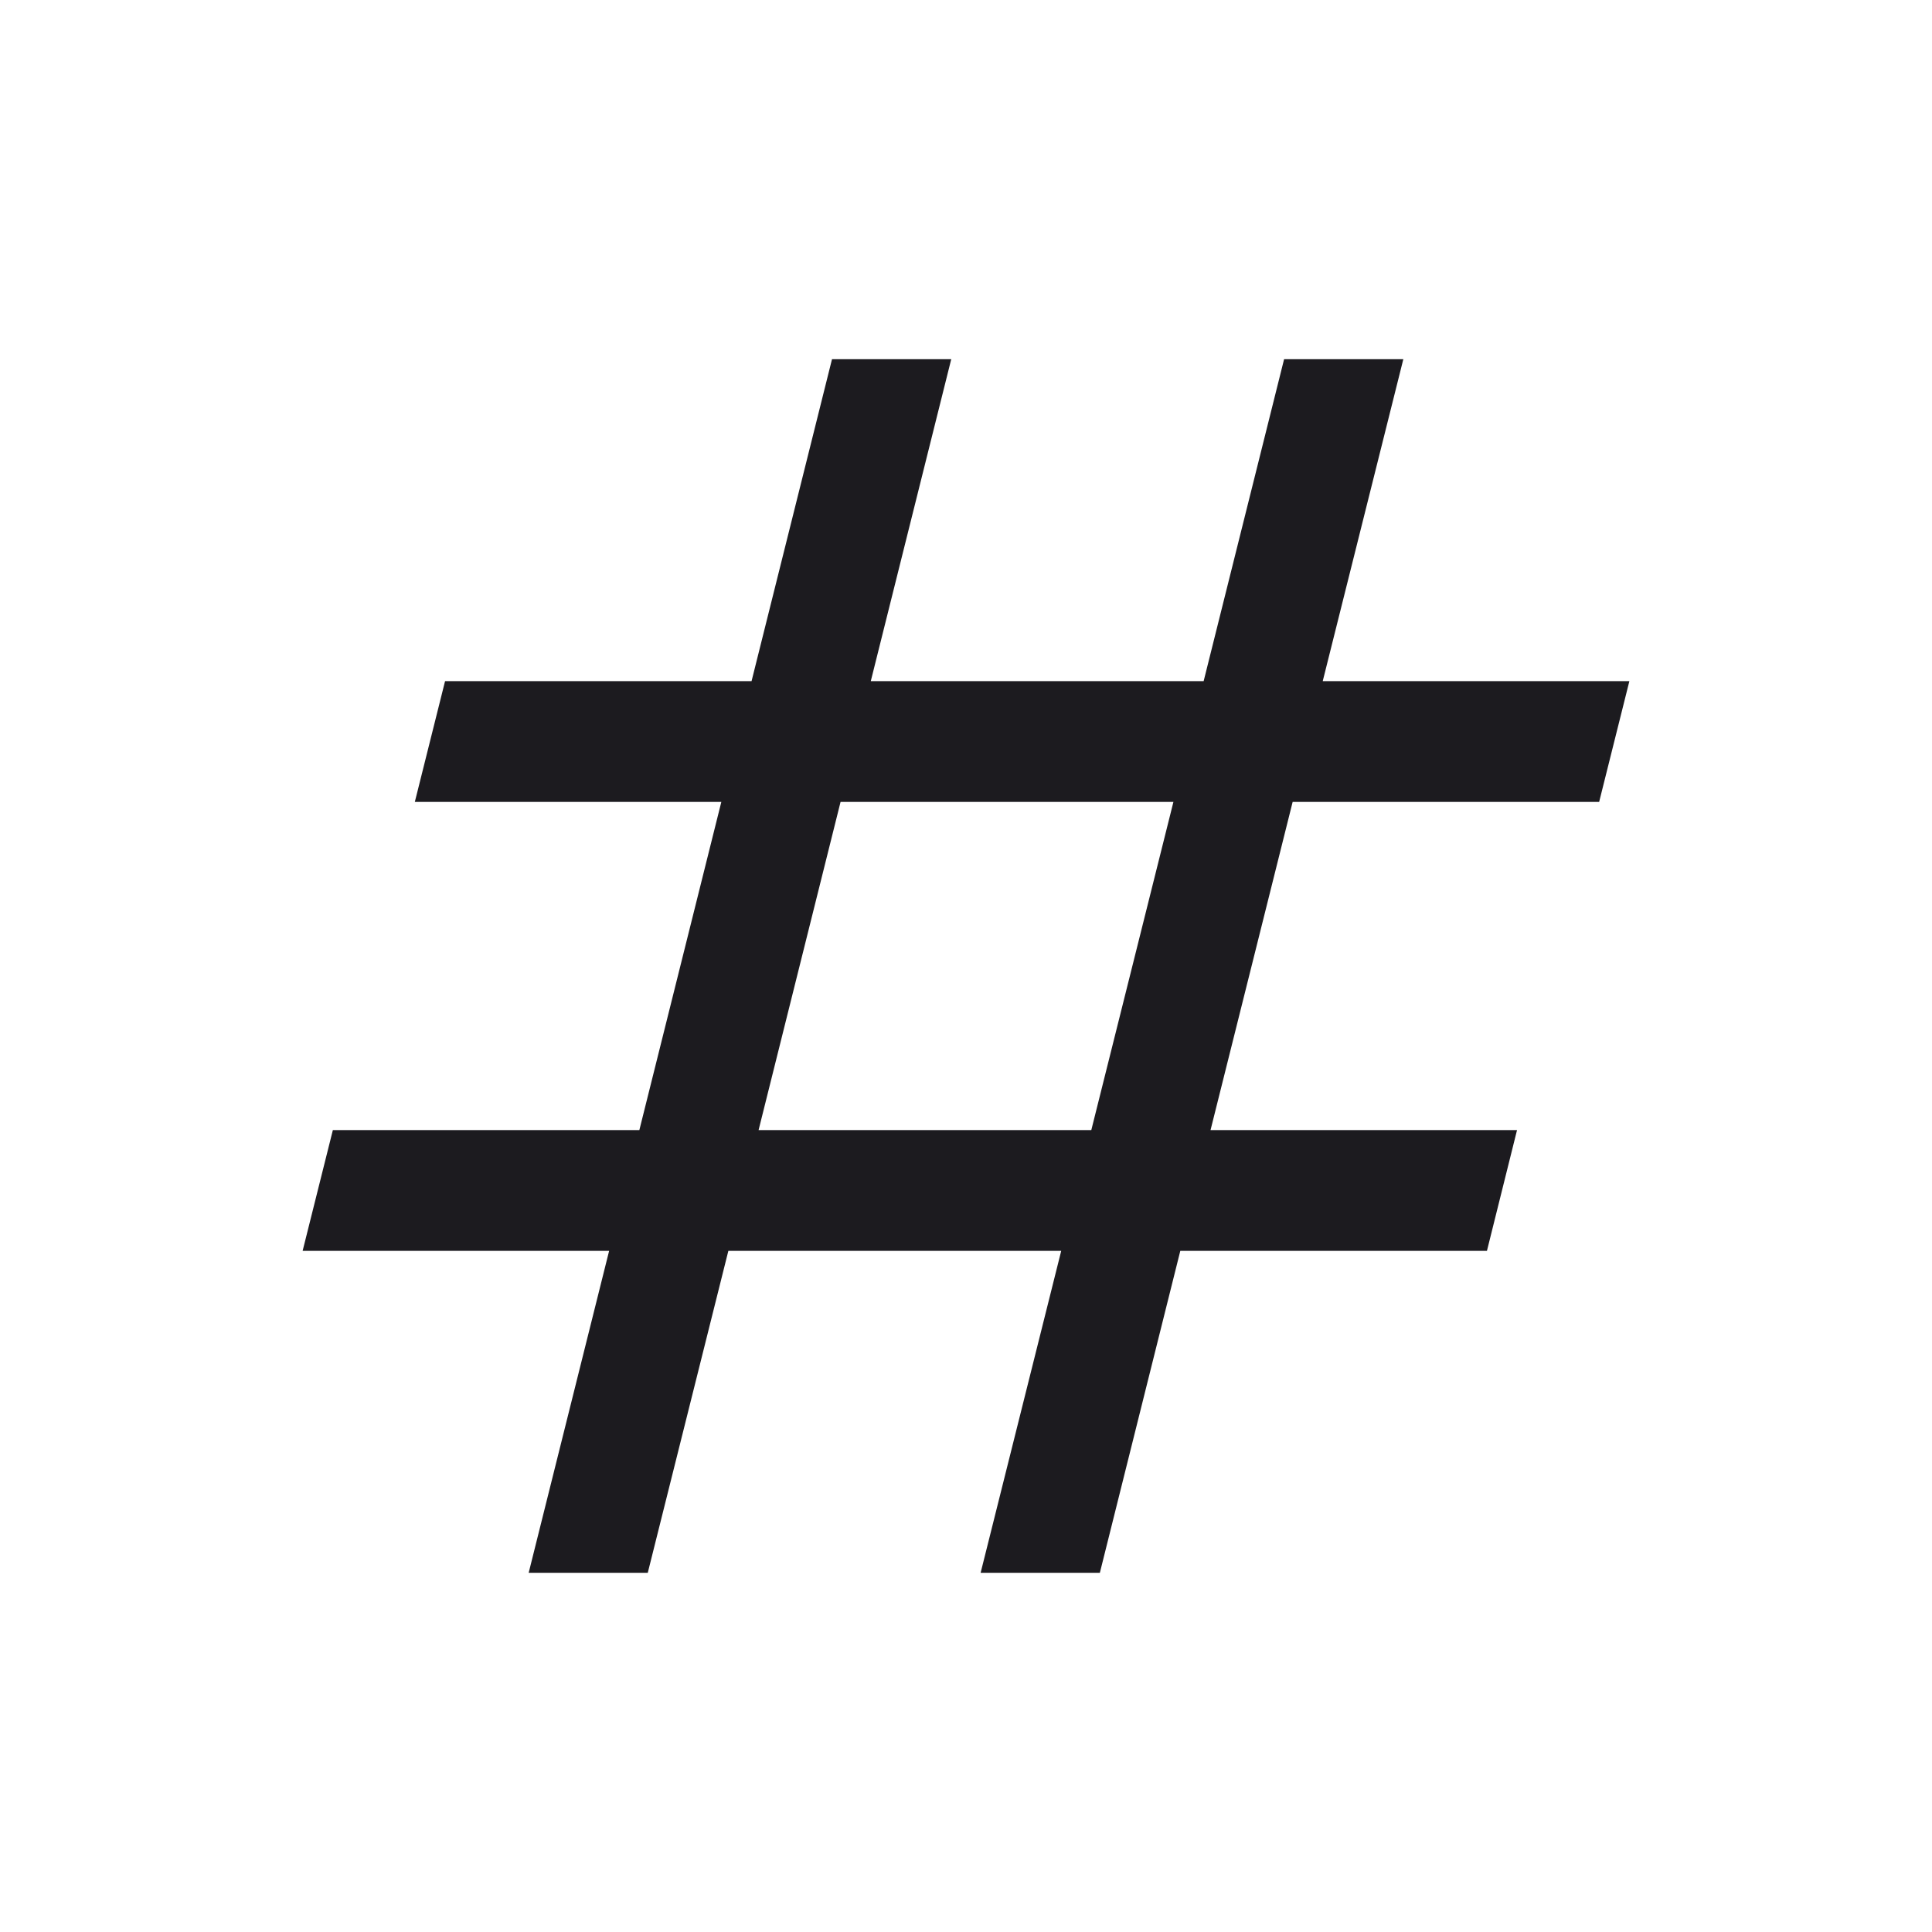 <svg width="14" height="14" viewBox="0 0 14 14" fill="none" xmlns="http://www.w3.org/2000/svg">
<mask id="mask0_742_218" style="mask-type:alpha" maskUnits="userSpaceOnUse" x="0" y="0" width="14" height="14">
<rect width="14" height="14" fill="#D9D9D9"/>
</mask>
<g mask="url(#mask0_742_218)">
<path d="M3.831 11.397L4.414 9.064H2.193L2.412 8.189H4.633L5.227 5.811H3.006L3.225 4.936H5.446L6.029 2.603H6.893L6.31 4.936H8.722L9.305 2.603H10.169L9.585 4.936H11.807L11.588 5.811H9.367L8.772 8.189H10.993L10.775 9.064H8.553L7.97 11.397H7.106L7.69 9.064H5.278L4.694 11.397H3.831ZM5.497 8.189H7.908L8.503 5.811H6.091L5.497 8.189Z" fill="#1C1B1F"/>
</g>
</svg>
